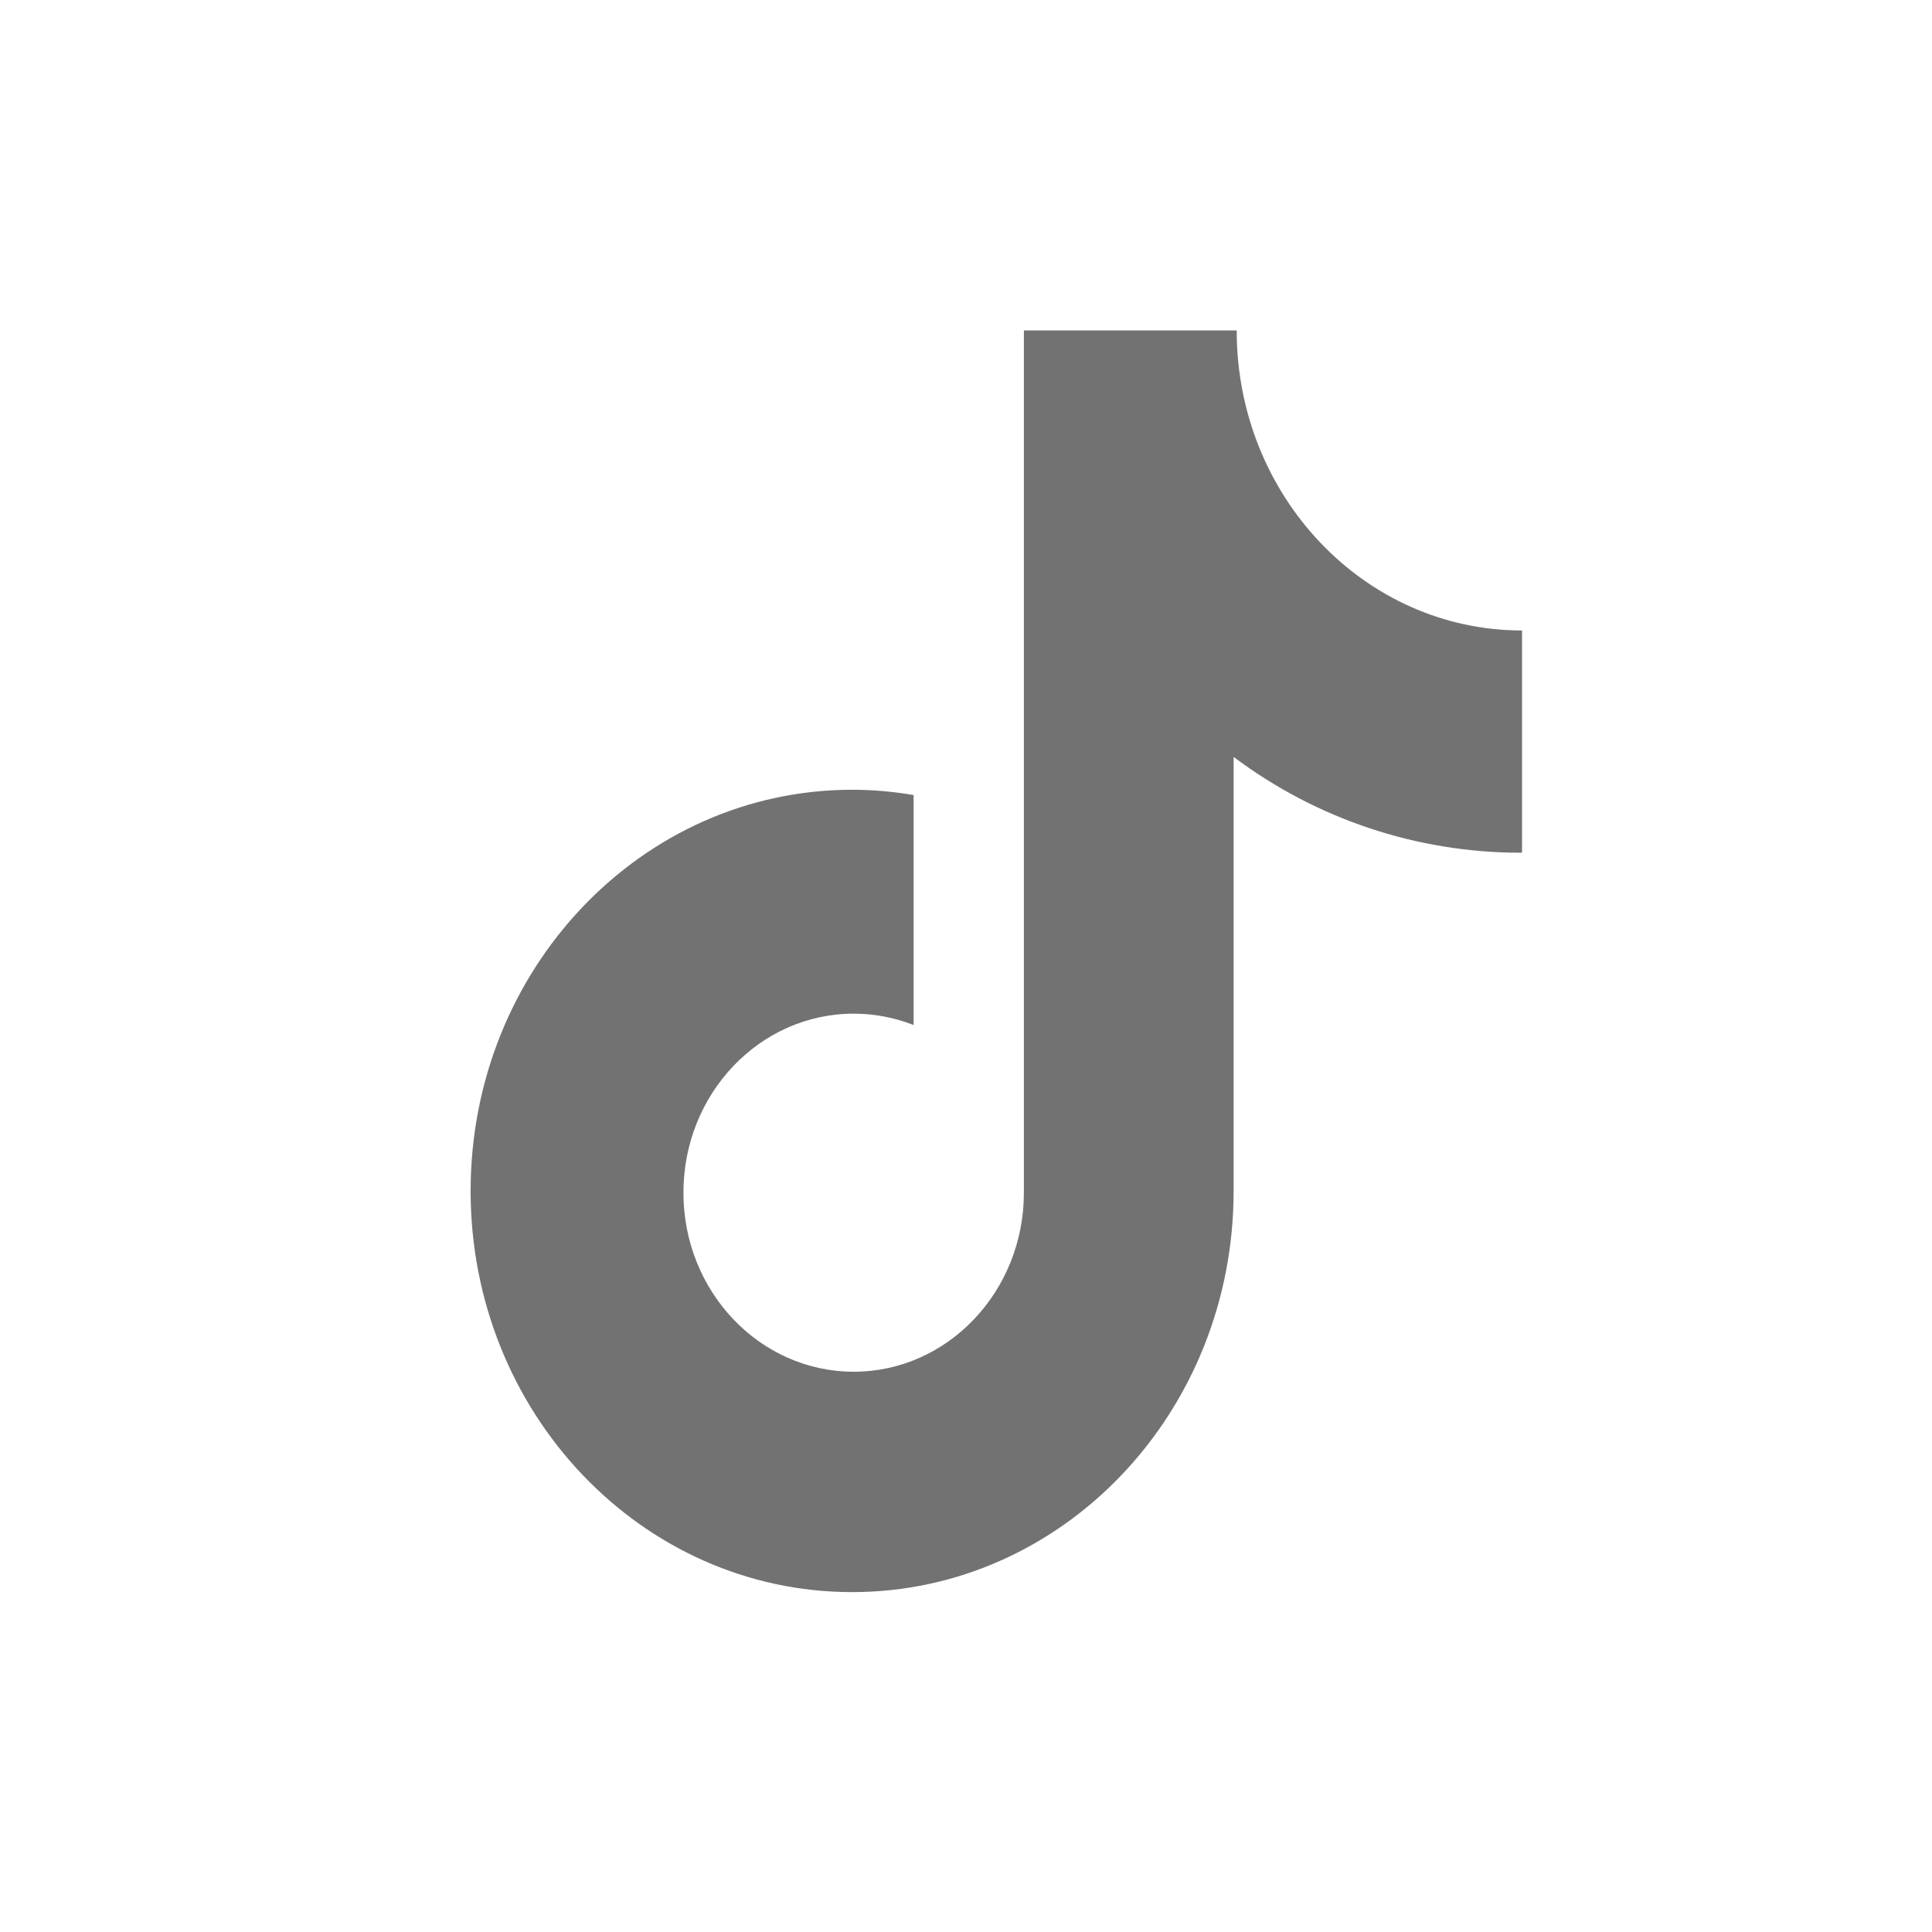 <svg xmlns="http://www.w3.org/2000/svg" width="27" height="27" viewBox="0 0 27 27" fill="none">
  <path d="M21.25 11.917C19.803 11.917 18.397 11.447 17.24 10.578V16.644C17.24 19.742 14.853 22.25 11.909 22.25C8.964 22.25 6.577 19.742 6.577 16.644C6.577 13.546 8.964 11.037 11.909 11.037C12.203 11.037 12.489 11.063 12.768 11.111V14.325C12.501 14.22 12.217 14.166 11.931 14.166C10.617 14.166 9.551 15.285 9.551 16.668C9.551 18.049 10.617 19.17 11.931 19.17C13.243 19.17 14.309 18.049 14.309 16.668V4.618H17.283C17.283 6.934 19.069 8.811 21.271 8.811V11.915L21.25 11.917Z" fill="#727273"/>
</svg>